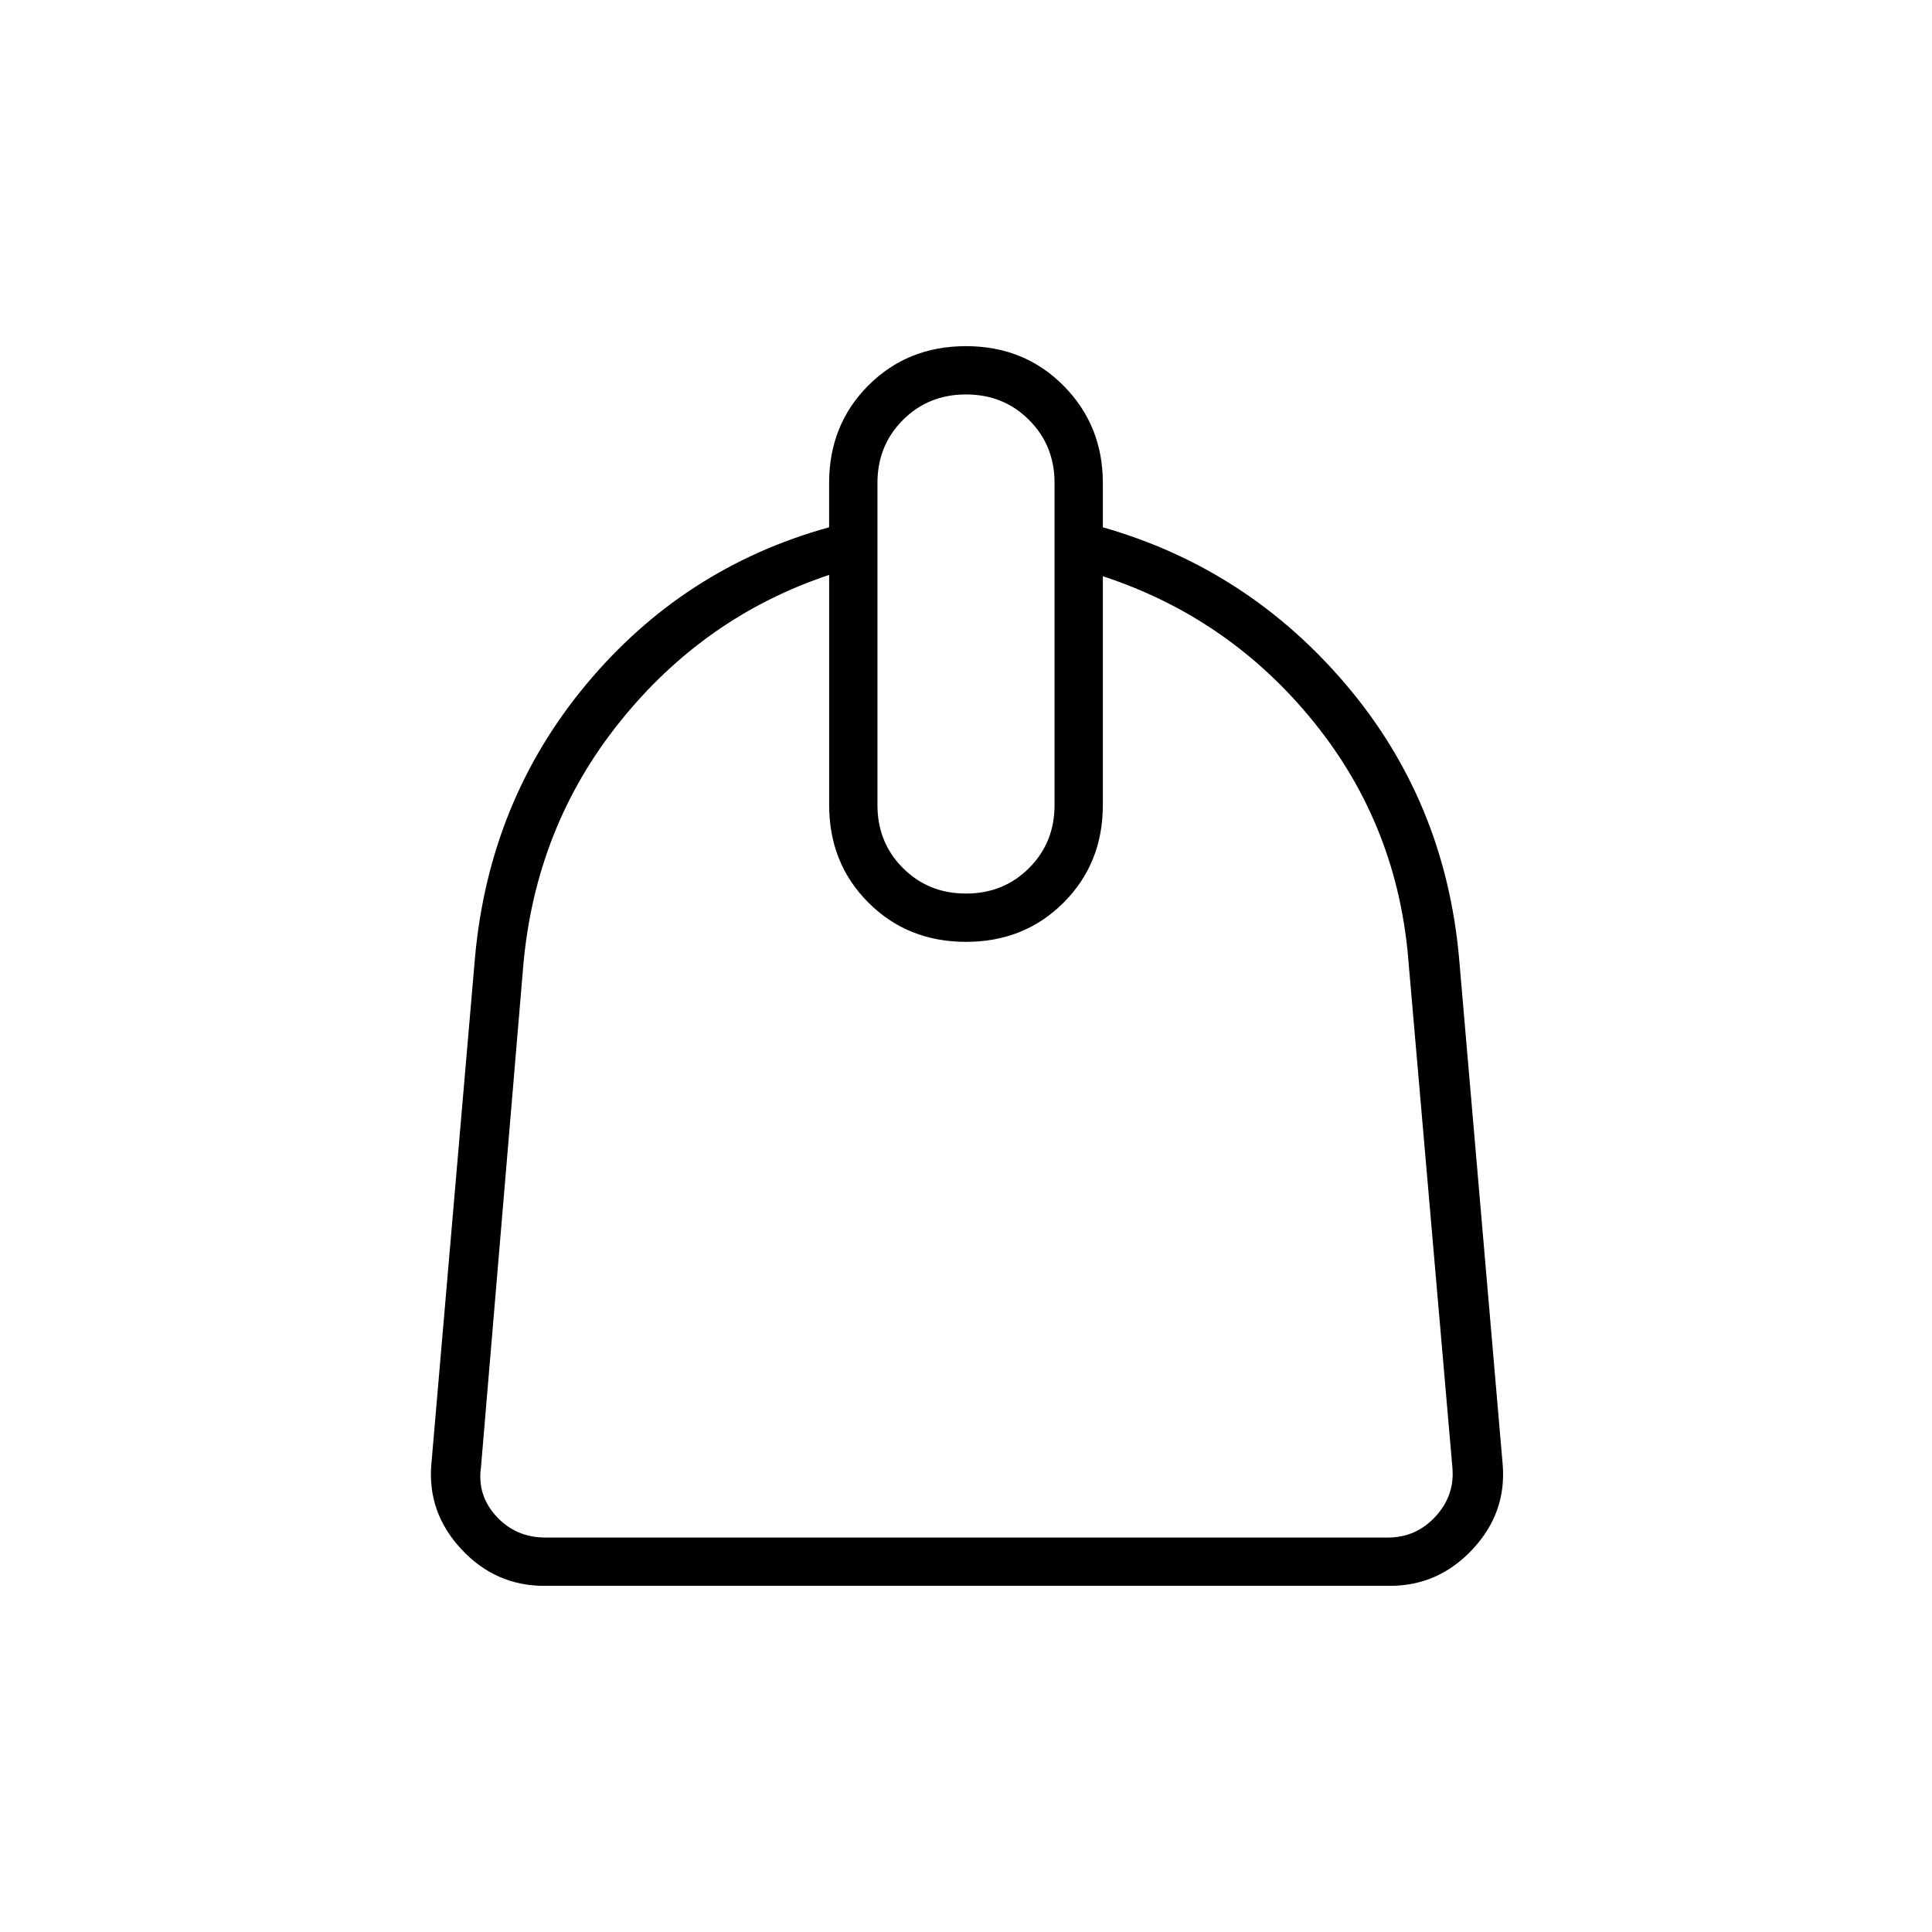 <svg xmlns="http://www.w3.org/2000/svg" height="40" viewBox="0 -960 960 960" width="40"><path d="M412-674.33q-62 20.66-104 73Q266-549 260-480l-21 249q-2 14 7.67 24.5Q256.33-196 271-196h418.67q14 0 23.66-10.5Q723-217 721.67-231L700-480.67Q695-549 653-601t-105-72.67V-560q0 29-19.5 48.5T480-492q-29 0-48.5-19.5T412-560v-114.33ZM480-516q18.67 0 31.33-12.67Q524-541.33 524-560v-160q0-18.67-12.67-31.33Q498.67-764 480-764q-18.67 0-31.33 12.67Q436-738.67 436-720v160q0 18.67 12.67 31.33Q461.33-516 480-516ZM270.33-172q-24.09 0-41.04-18.17-16.96-18.16-14.96-42.16L236-484q7-78 55.35-136t120.63-78v-22q.02-29 19.52-48.5T480-788q29 0 48.5 19.69T548-720v22q72 20.58 121 78.4 49 57.83 56 135.6l21.67 251.67q2 24-14.96 42.16Q714.76-172 690.67-172H270.33Z"/></svg>